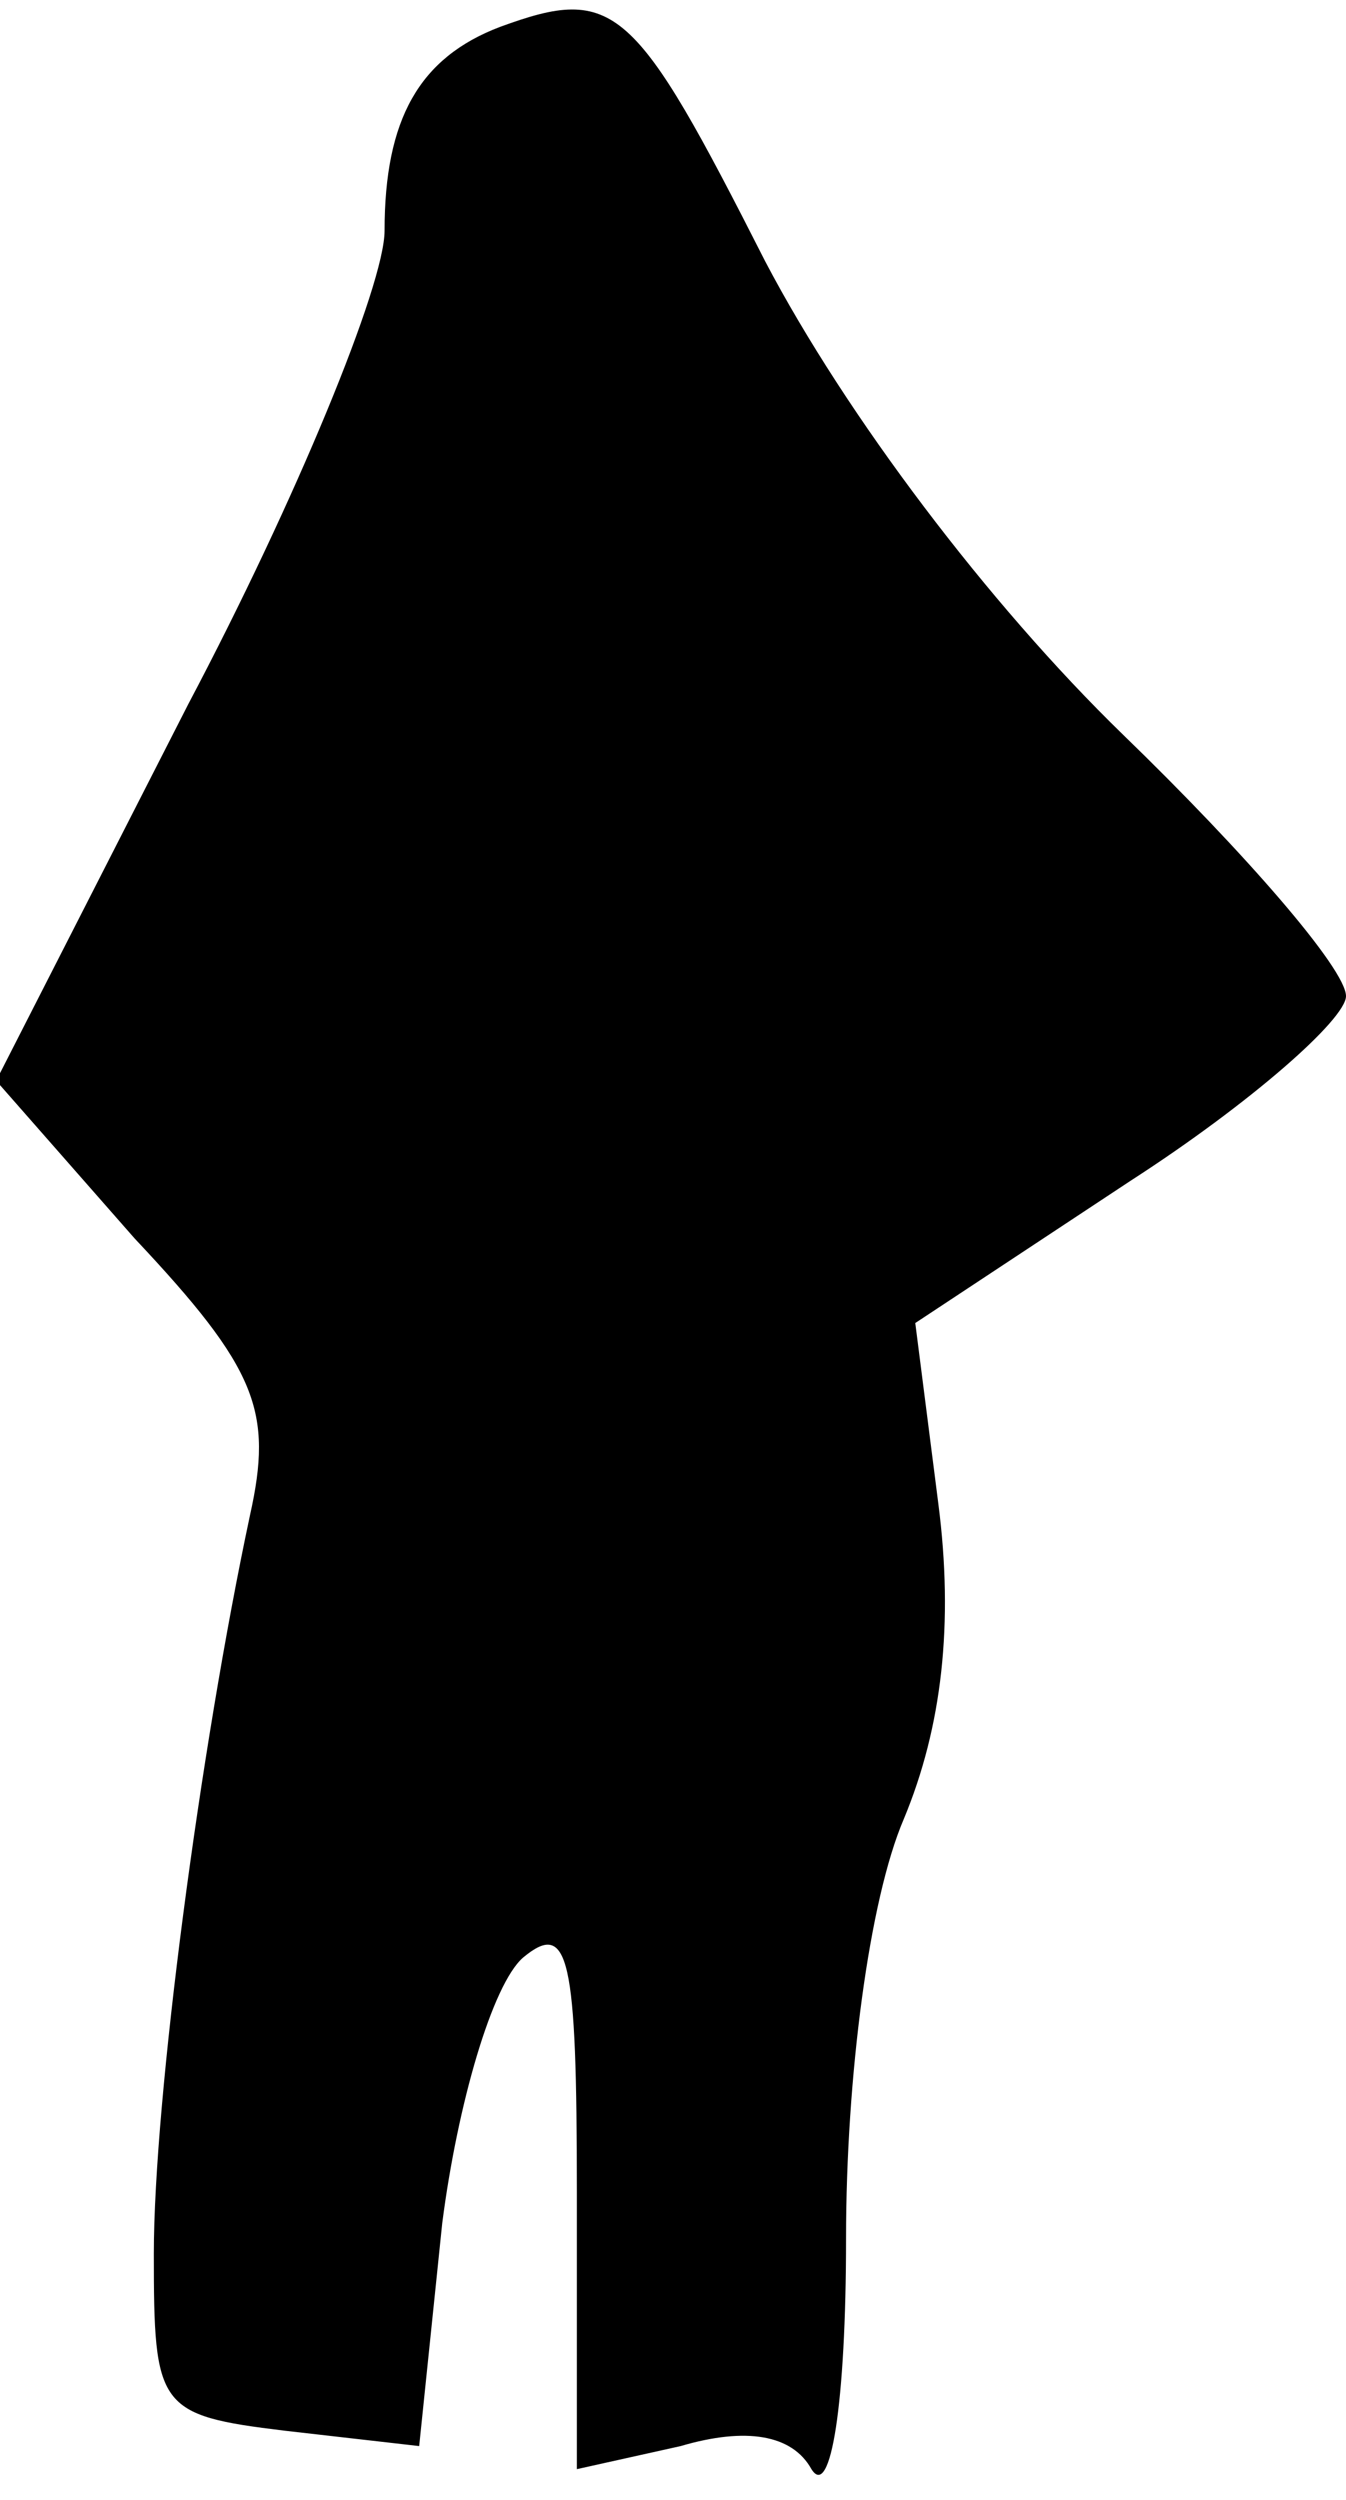 <?xml version="1.0" standalone="no"?>
<!DOCTYPE svg PUBLIC "-//W3C//DTD SVG 20010904//EN"
 "http://www.w3.org/TR/2001/REC-SVG-20010904/DTD/svg10.dtd">
<svg version="1.0" xmlns="http://www.w3.org/2000/svg"
 width="35pt" height="65pt" viewBox="0 0 35 65"
 preserveAspectRatio="xMidYMid meet">
<g transform="translate(0,65) scale(0.1,-0.1)"
fill="#000000" stroke="none">
<path fill="#000000" stroke="none" d="M130 643 c-21 -8 -30 -24 -30 -53 0
-14 -23 -70 -51 -123 l-50 -98 36 -41 c32 -34 36 -45 30 -72 -13 -61 -25 -152
-25 -192 0 -40 1 -42 34 -46 l35 -4 6 58 c4 31 13 62 21 69 12 10 14 0 14 -61
l0 -72 27 6 c17 5 29 3 34 -6 5 -8 9 17 9 60 0 42 6 88 15 109 10 24 13 51 9
82 l-6 47 56 37 c31 20 56 42 56 48 0 7 -26 37 -58 68 -35 34 -72 83 -93 123
-34 67 -39 72 -69 61z"/>
</g>
</svg>
